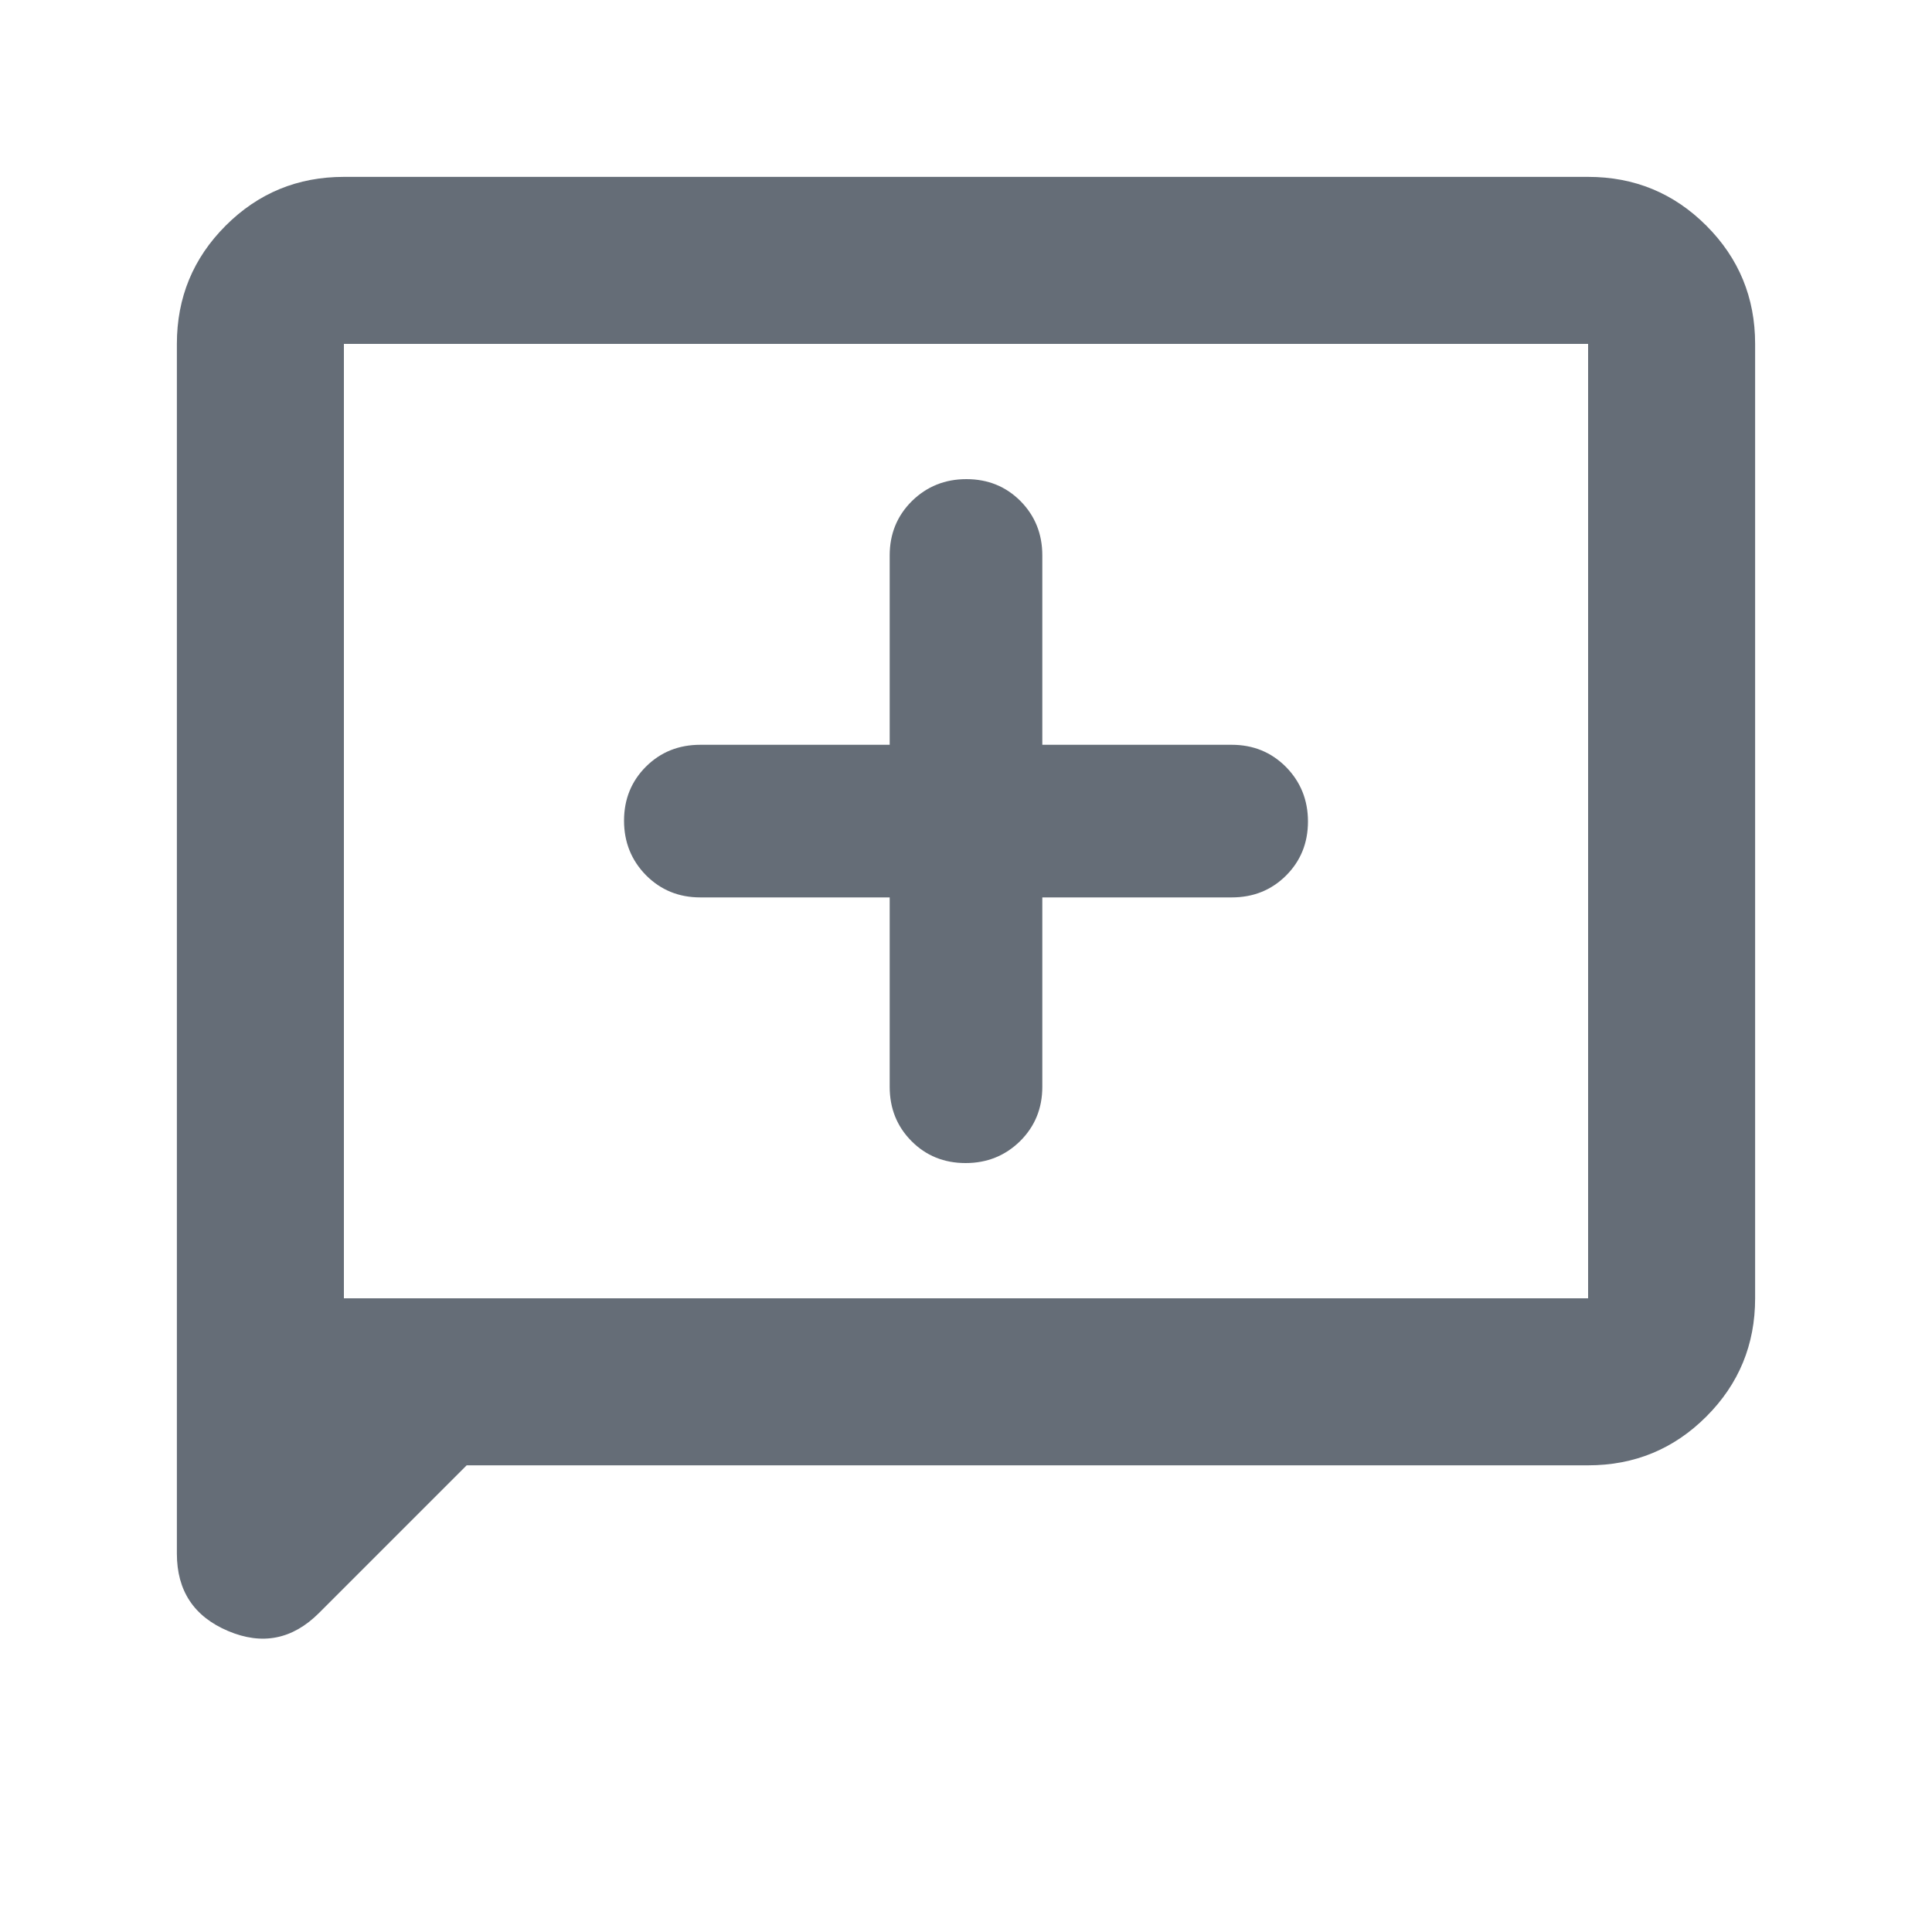 <svg width="20" height="20" viewBox="0 0 20 20" fill="none" xmlns="http://www.w3.org/2000/svg">
<g id="add_comment_FILL0_wght500_GRAD0_opsz20 1">
<path id="Vector" d="M9.21 9.29V11.25C9.21 11.474 9.285 11.661 9.436 11.813C9.586 11.964 9.773 12.04 9.996 12.04C10.218 12.04 10.406 11.964 10.56 11.813C10.713 11.661 10.79 11.474 10.79 11.25V9.29H12.75C12.974 9.29 13.161 9.215 13.313 9.064C13.464 8.913 13.54 8.727 13.54 8.504C13.54 8.282 13.464 8.094 13.313 7.94C13.161 7.787 12.974 7.71 12.75 7.71H10.79V5.75C10.79 5.526 10.714 5.339 10.564 5.187C10.413 5.036 10.227 4.96 10.004 4.96C9.782 4.96 9.594 5.036 9.44 5.187C9.287 5.339 9.21 5.526 9.21 5.75V7.71H7.25C7.026 7.71 6.839 7.785 6.687 7.936C6.536 8.087 6.46 8.273 6.46 8.496C6.46 8.718 6.536 8.906 6.687 9.06C6.839 9.213 7.026 9.29 7.25 9.29H9.21ZM4.831 15.169L3.303 16.697C3.029 16.971 2.715 17.034 2.361 16.884C2.007 16.734 1.831 16.467 1.831 16.083V3.56C1.831 3.081 1.999 2.673 2.336 2.336C2.673 1.999 3.081 1.831 3.56 1.831H16.44C16.919 1.831 17.327 1.999 17.664 2.336C18.001 2.673 18.169 3.081 18.169 3.56V13.44C18.169 13.919 18.001 14.327 17.664 14.664C17.327 15.001 16.919 15.169 16.44 15.169H4.831ZM3.56 13.44H16.44V3.56H3.56V13.44Z" fill="#656D77"/>
</g>
</svg>
